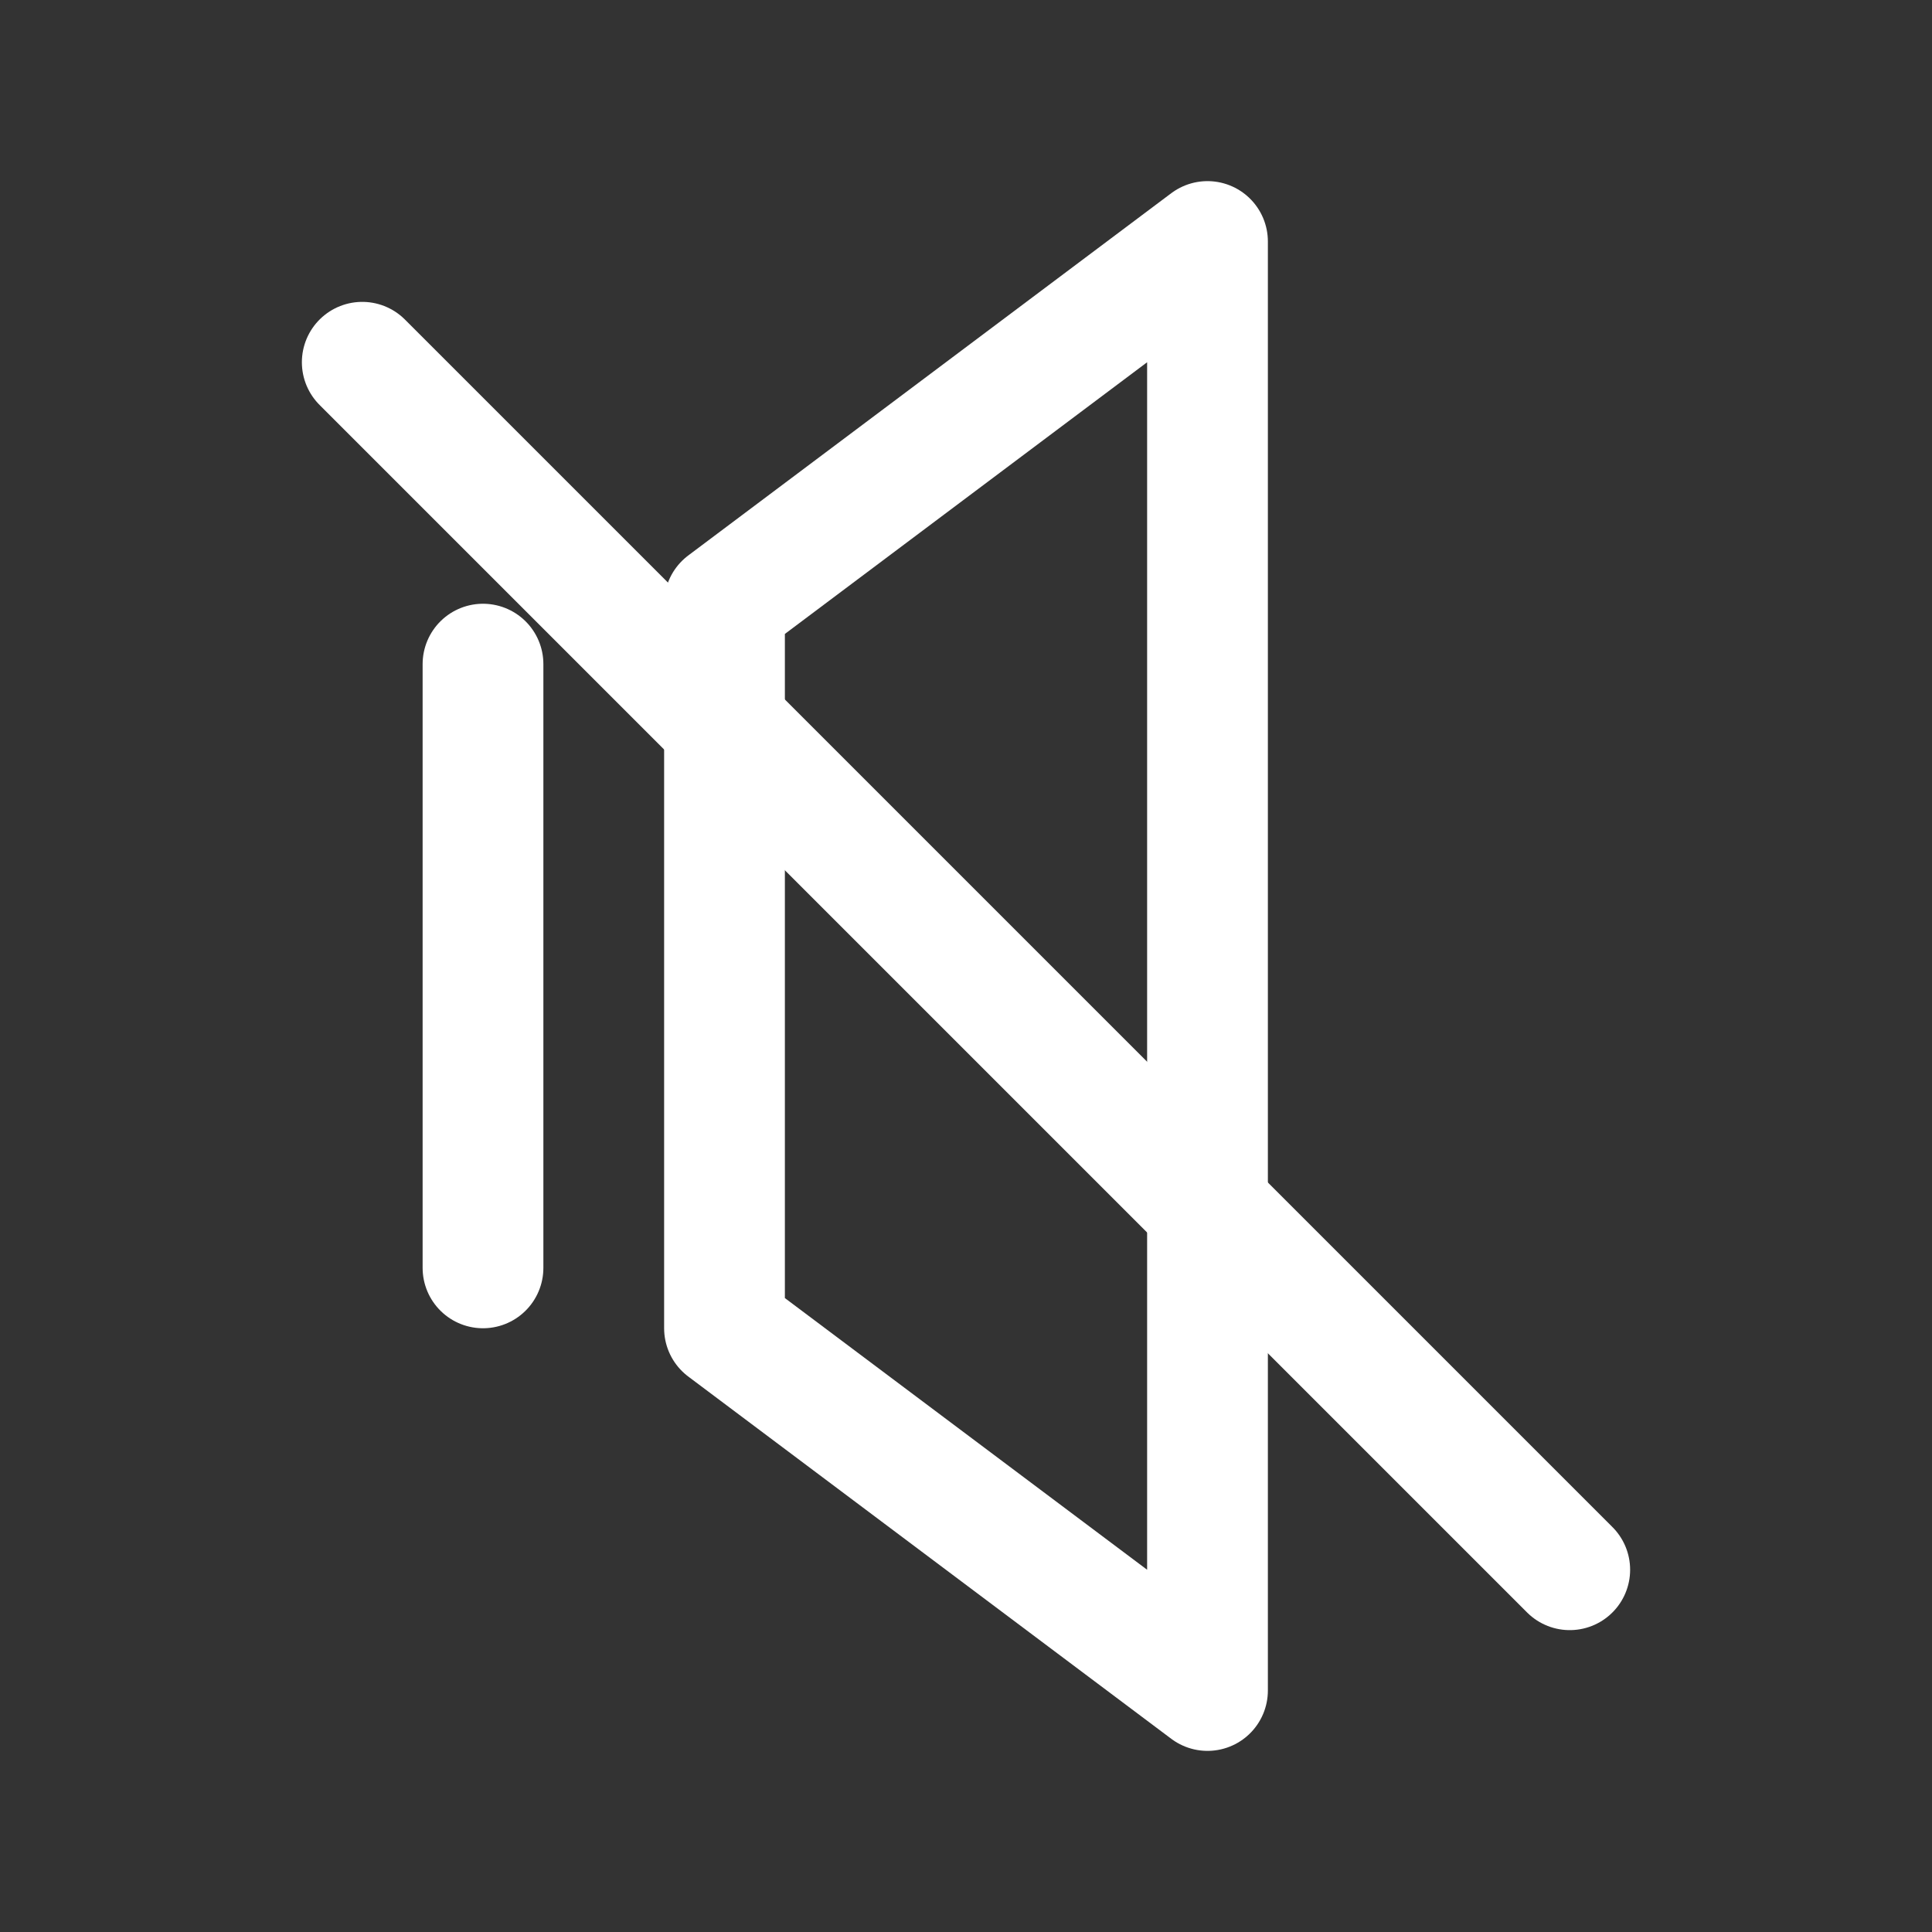 <?xml version="1.0" encoding="utf-8"?>
<svg xmlns="http://www.w3.org/2000/svg" version="1.1" viewBox="0 0 32 32">
    <rect x="0" y="0" width="32" height="32" fill="#333333" stroke="none"/>
    <defs>
        <mask id="cut">
            <rect fill="#ffffff" width="100%" height="100%" />
            <path d="M4,4L28,28" stroke="#000000" stroke-width="6" />
        </mask>
    </defs>

    <g fill="none" stroke="#ffffff" stroke-width="2" stroke-linejoin="round" stroke-linecap="round"
       mask="url(#cut)">
        <path d="M8,11L8,21" />
        <path d="M12,10L12,22L20,28L20,4z" />
    </g>
    <g fill="none" stroke="#ffffff" stroke-width="2" stroke-linejoin="round" stroke-linecap="round">
        <path d="M6,6L26,26" />
    </g>
</svg>